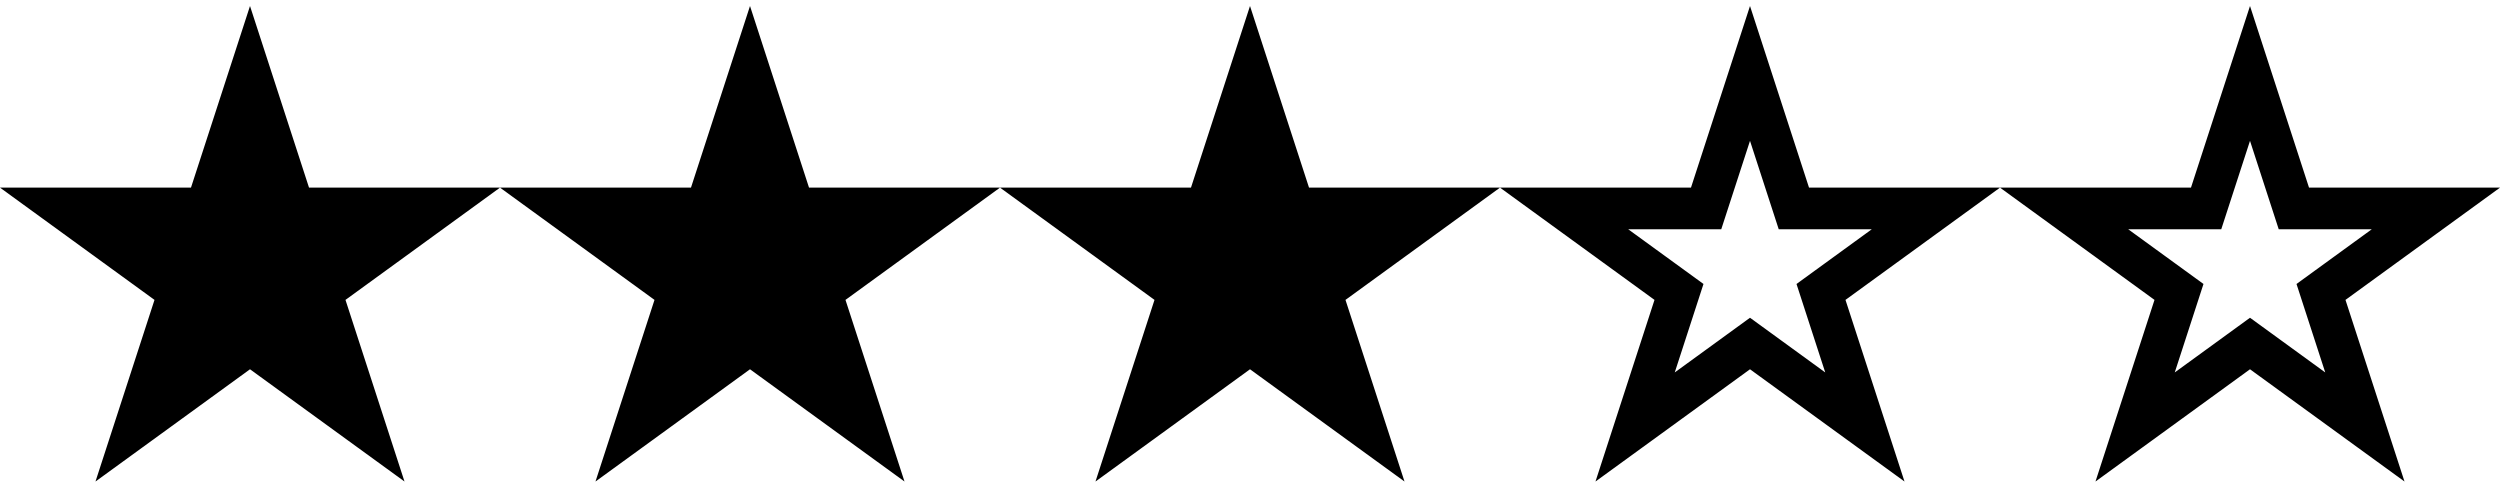 <svg xmlns="http://www.w3.org/2000/svg" width="120" height="24" viewBox="0 0 120 24"><path d="
	M12 0.288
	l-2.833 8.718
	h-9.167
	l7.416 5.389
	-2.833 8.718 
	7.417-5.388 
	7.416 5.388
	-2.833-8.718 
	7.417-5.389
	h-9.167
	z"/>
<path d="
	M36 0.288
	l-2.833 8.718
	h-9.167
	l7.416 5.389
	-2.833 8.718 
	7.417-5.388 
	7.416 5.388
	-2.833-8.718 
	7.417-5.389
	h-9.167
	z"/>
<path d="
	M60 0.288
	l-2.833 8.718
	h-9.167
	l7.416 5.389
	-2.833 8.718 
	7.417-5.388 
	7.416 5.388
	-2.833-8.718 
	7.417-5.389
	h-9.167
	z"/>
<path d="
	M84 6.76
	l1.379 4.246
	h4.465
	l-3.612 2.625 
	1.379 4.246
	-3.611-2.625
	-3.612 2.625 
	1.379-4.246
	-3.612-2.625
	h4.465
	z
	m0-6.472
	l-2.833 8.718
	h-9.167
	l7.416 5.389
	-2.833 8.718 
	7.417-5.388 
	7.416 5.388
	-2.833-8.718 
	7.417-5.389
	h-9.167
	z"/>
<path d="
	M108 6.76
	l1.379 4.246
	h4.465
	l-3.612 2.625 
	1.379 4.246
	-3.611-2.625
	-3.612 2.625 
	1.379-4.246
	-3.612-2.625
	h4.465
	z
	m0-6.472
	l-2.833 8.718
	h-9.167
	l7.416 5.389
	-2.833 8.718 
	7.417-5.388 
	7.416 5.388
	-2.833-8.718 
	7.417-5.389
	h-9.167
	z"/>
</svg>